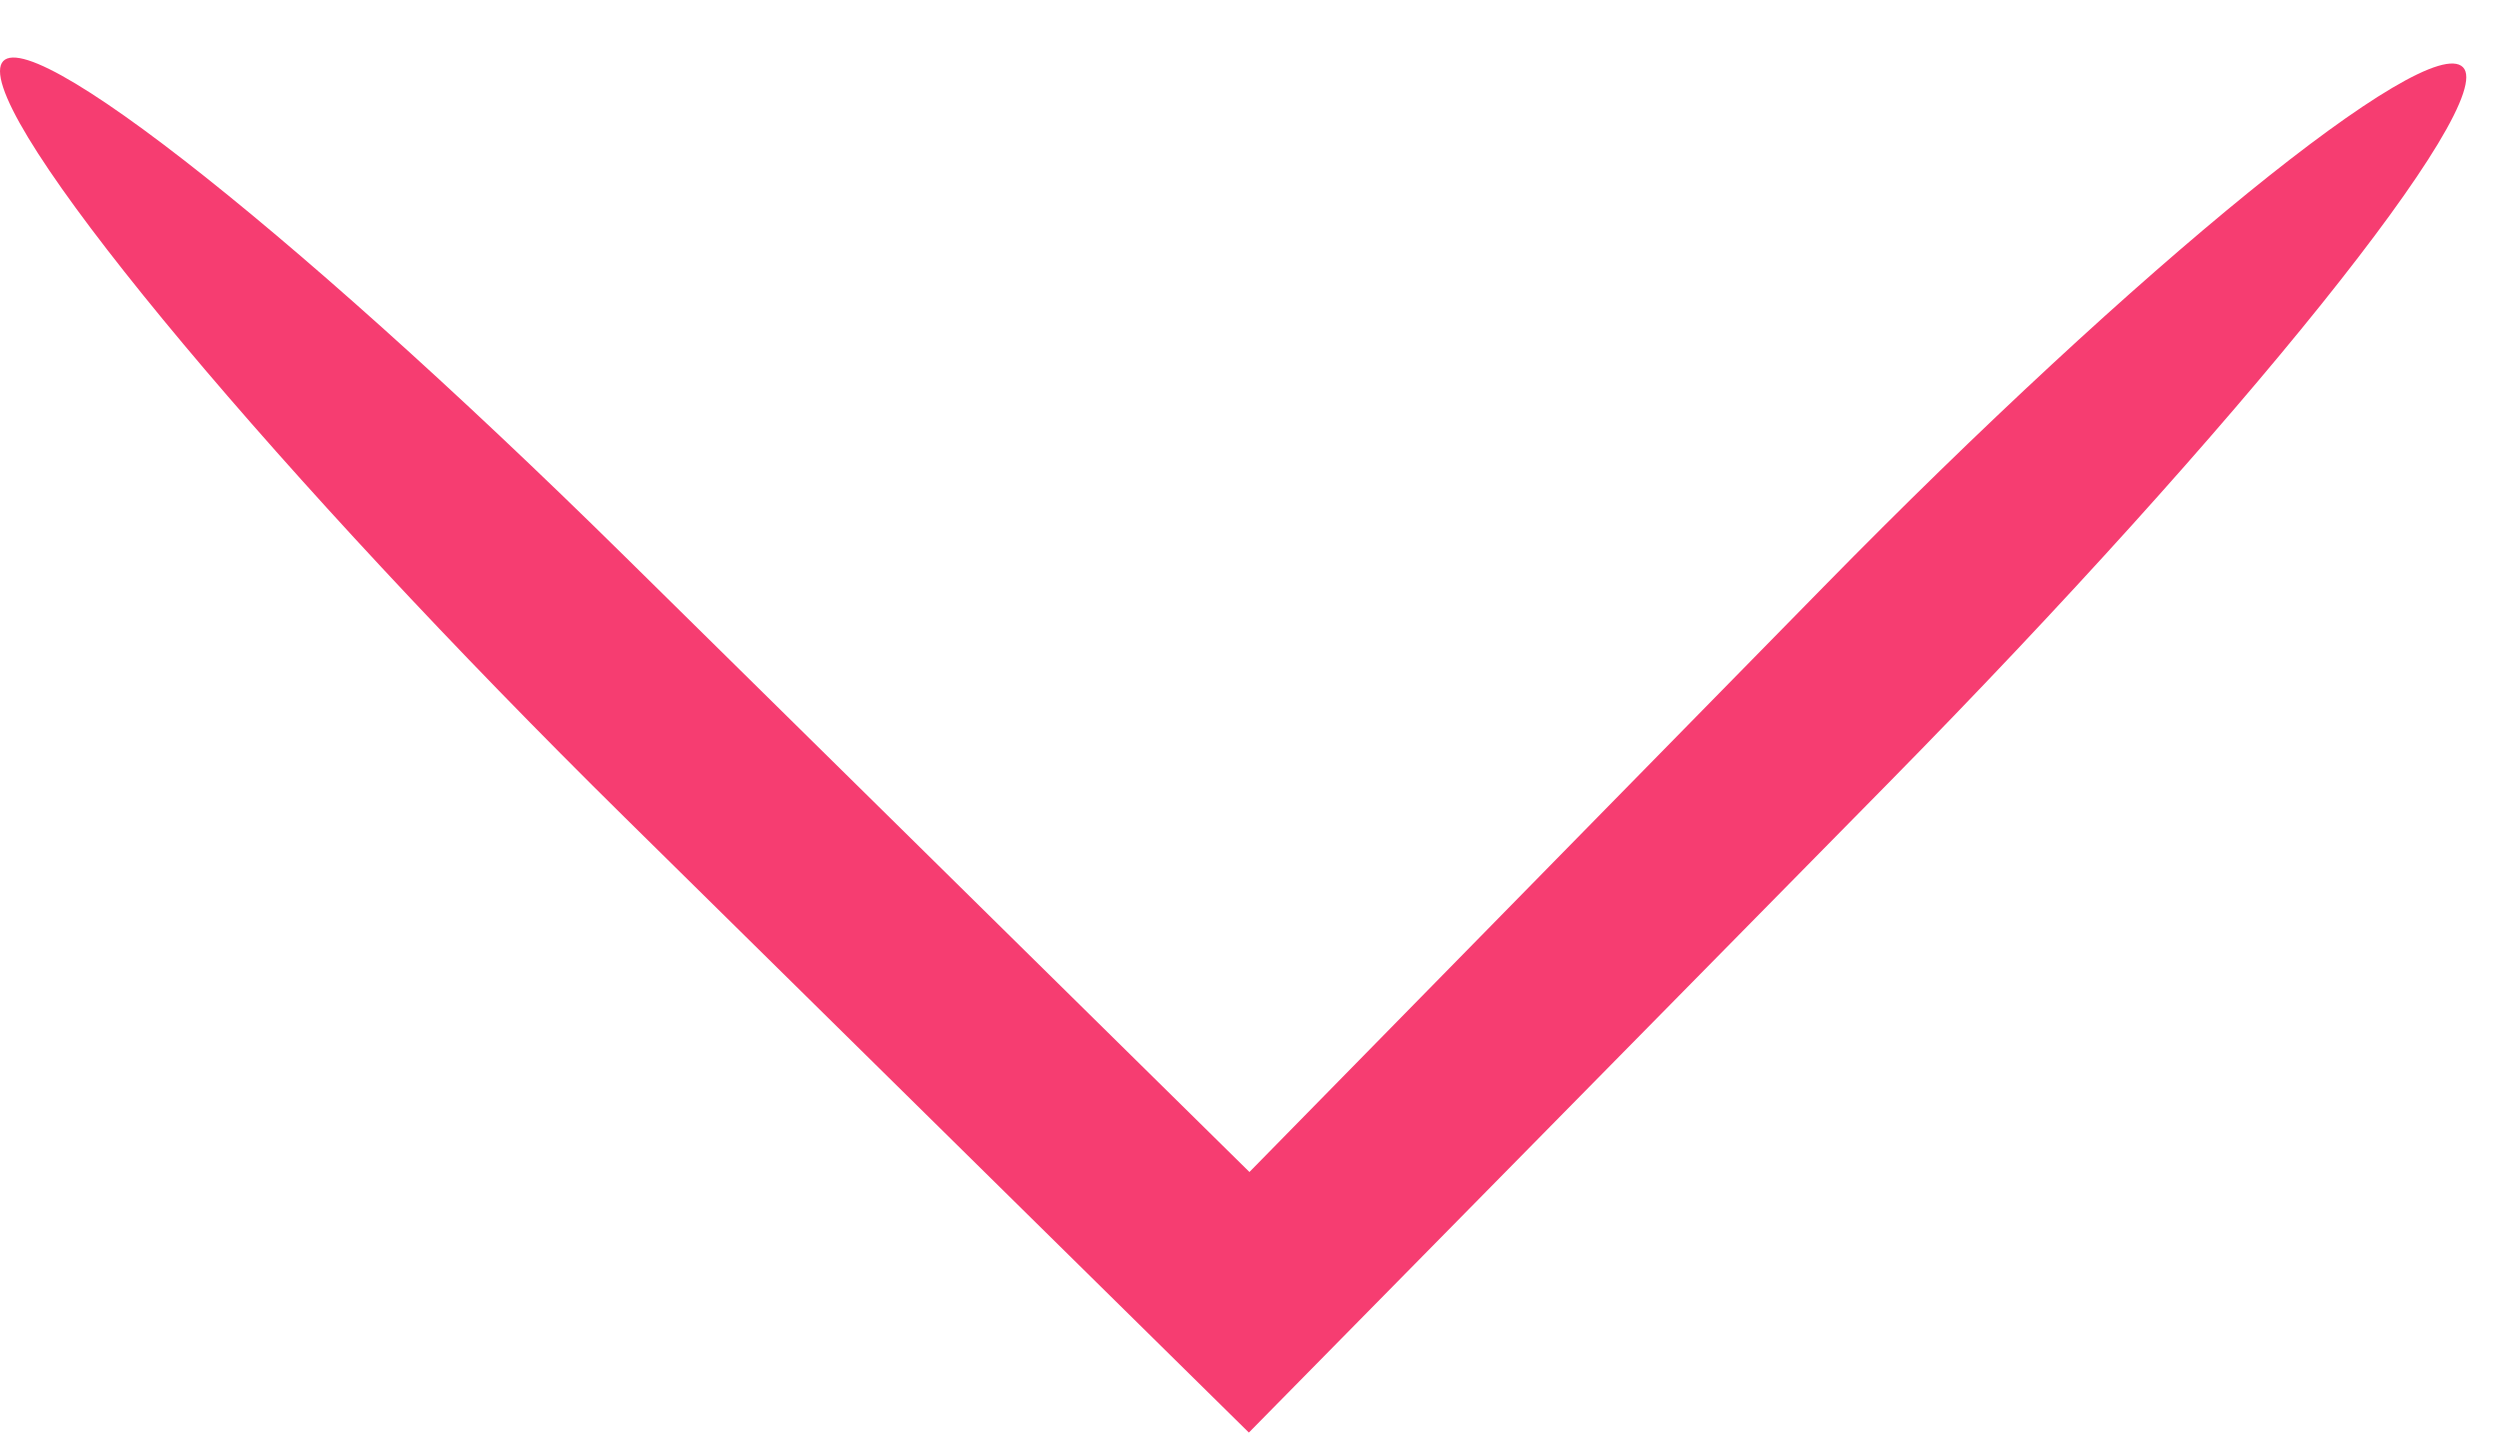 <svg width="40" height="23" viewBox="0 0 40 23" fill="none" xmlns="http://www.w3.org/2000/svg">
<path fill-rule="evenodd" clip-rule="evenodd" d="M9.991 13.074L19.982 22.921L30.22 12.523C35.85 6.802 39.983 1.651 39.407 1.075C38.831 0.498 34.225 4.239 29.176 9.39L19.991 18.752L9.995 8.901C4.499 3.483 0 -0.009 0 1.139C0 2.288 4.497 7.658 9.991 13.074Z" fill="#F63D71"/>
</svg>
